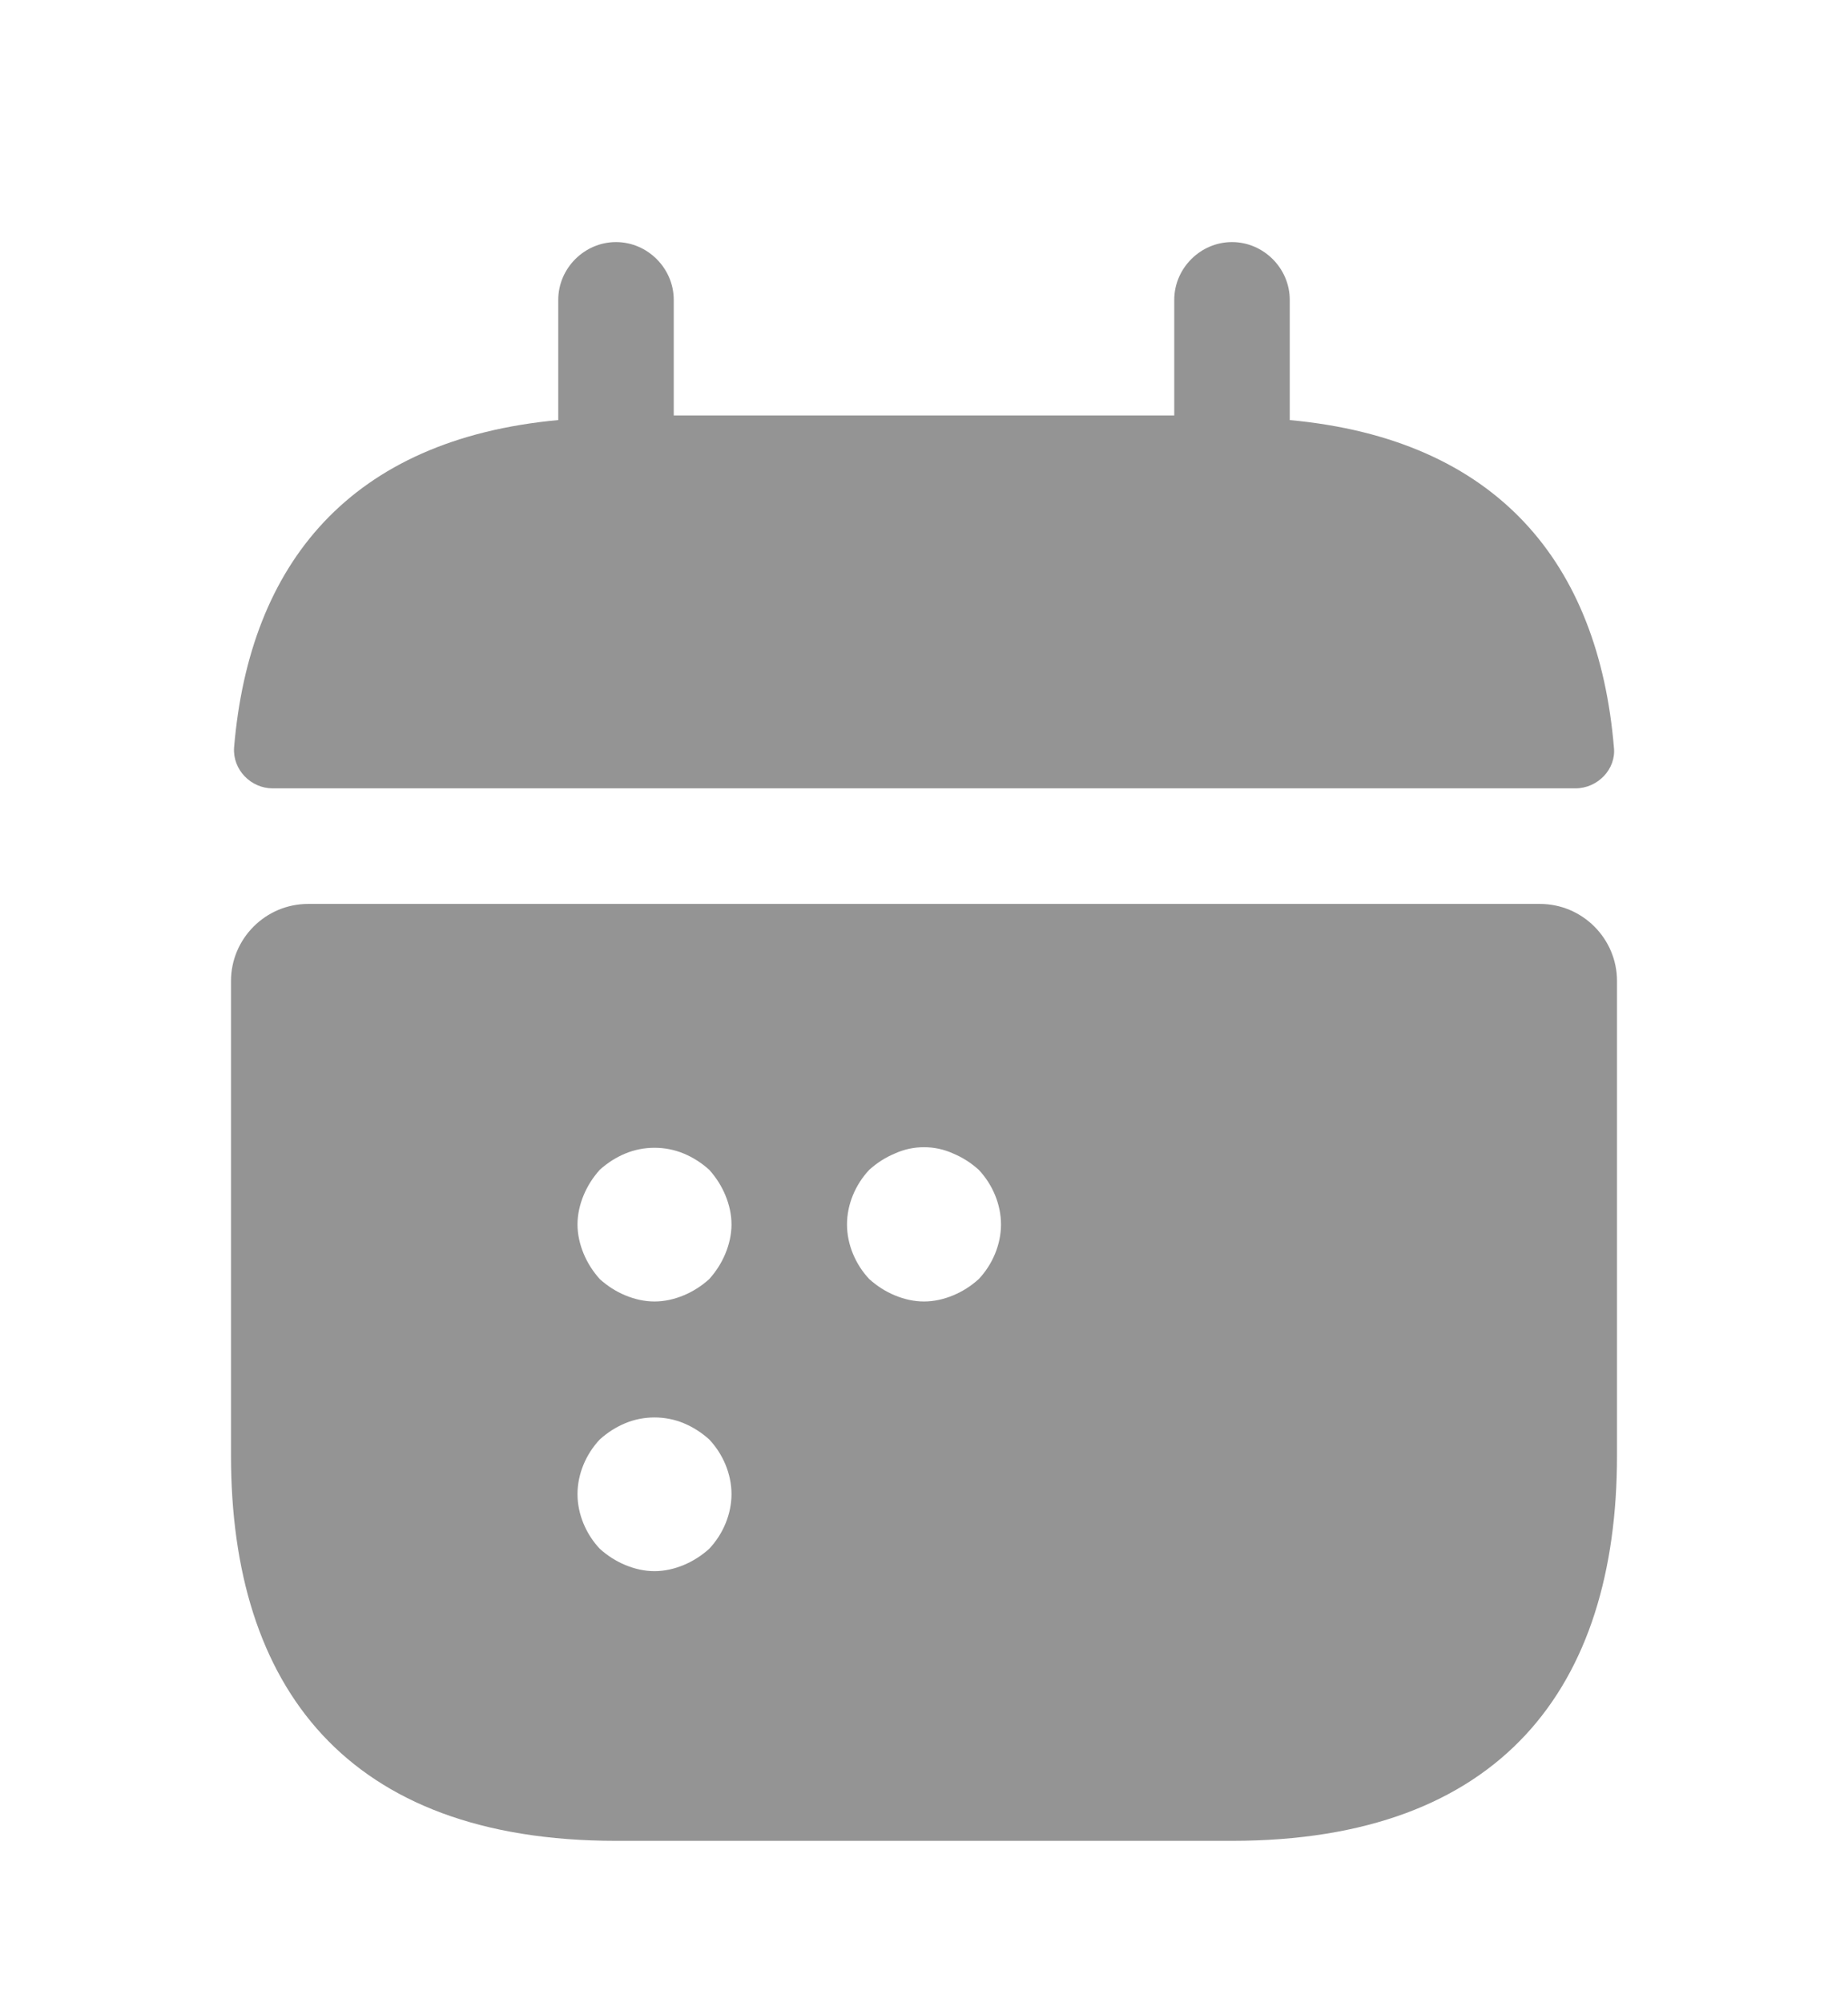 <svg xmlns="http://www.w3.org/2000/svg" width="12" height="13" viewBox="0 0 12 13" fill="none">
  <path d="M8.375 2.726V1.946C8.375 1.741 8.205 1.571 8 1.571C7.795 1.571 7.625 1.741 7.625 1.946V2.696H4.375V1.946C4.375 1.741 4.205 1.571 4 1.571C3.795 1.571 3.625 1.741 3.625 1.946V2.726C2.275 2.851 1.62 3.656 1.52 4.851C1.51 4.996 1.63 5.116 1.77 5.116H10.23C10.375 5.116 10.495 4.991 10.48 4.851C10.38 3.656 9.725 2.851 8.375 2.726Z" fill="#949494"/>
  <path d="M10 5.866H2C1.725 5.866 1.5 6.091 1.5 6.366V9.446C1.5 10.946 2.25 11.946 4 11.946H8C9.75 11.946 10.5 10.946 10.5 9.446V6.366C10.5 6.091 10.275 5.866 10 5.866ZM4.605 10.051C4.555 10.096 4.5 10.131 4.44 10.156C4.38 10.181 4.315 10.196 4.25 10.196C4.185 10.196 4.12 10.181 4.06 10.156C4 10.131 3.945 10.096 3.895 10.051C3.805 9.956 3.75 9.826 3.75 9.696C3.75 9.566 3.805 9.436 3.895 9.341C3.945 9.296 4 9.261 4.06 9.236C4.18 9.186 4.32 9.186 4.44 9.236C4.5 9.261 4.555 9.296 4.605 9.341C4.695 9.436 4.75 9.566 4.75 9.696C4.75 9.826 4.695 9.956 4.605 10.051ZM4.71 8.136C4.685 8.196 4.65 8.251 4.605 8.301C4.555 8.346 4.5 8.381 4.44 8.406C4.38 8.431 4.315 8.446 4.25 8.446C4.185 8.446 4.12 8.431 4.06 8.406C4 8.381 3.945 8.346 3.895 8.301C3.85 8.251 3.815 8.196 3.79 8.136C3.765 8.076 3.75 8.011 3.75 7.946C3.75 7.881 3.765 7.816 3.79 7.756C3.815 7.696 3.85 7.641 3.895 7.591C3.945 7.546 4 7.511 4.06 7.486C4.18 7.436 4.32 7.436 4.44 7.486C4.5 7.511 4.555 7.546 4.605 7.591C4.65 7.641 4.685 7.696 4.71 7.756C4.735 7.816 4.75 7.881 4.75 7.946C4.75 8.011 4.735 8.076 4.71 8.136ZM6.355 8.301C6.305 8.346 6.25 8.381 6.19 8.406C6.13 8.431 6.065 8.446 6 8.446C5.935 8.446 5.87 8.431 5.81 8.406C5.75 8.381 5.695 8.346 5.645 8.301C5.555 8.206 5.5 8.076 5.5 7.946C5.5 7.816 5.555 7.686 5.645 7.591C5.695 7.546 5.75 7.511 5.81 7.486C5.93 7.431 6.07 7.431 6.19 7.486C6.25 7.511 6.305 7.546 6.355 7.591C6.445 7.686 6.5 7.816 6.5 7.946C6.5 8.076 6.445 8.206 6.355 8.301Z" fill="#949494"/>
</svg>